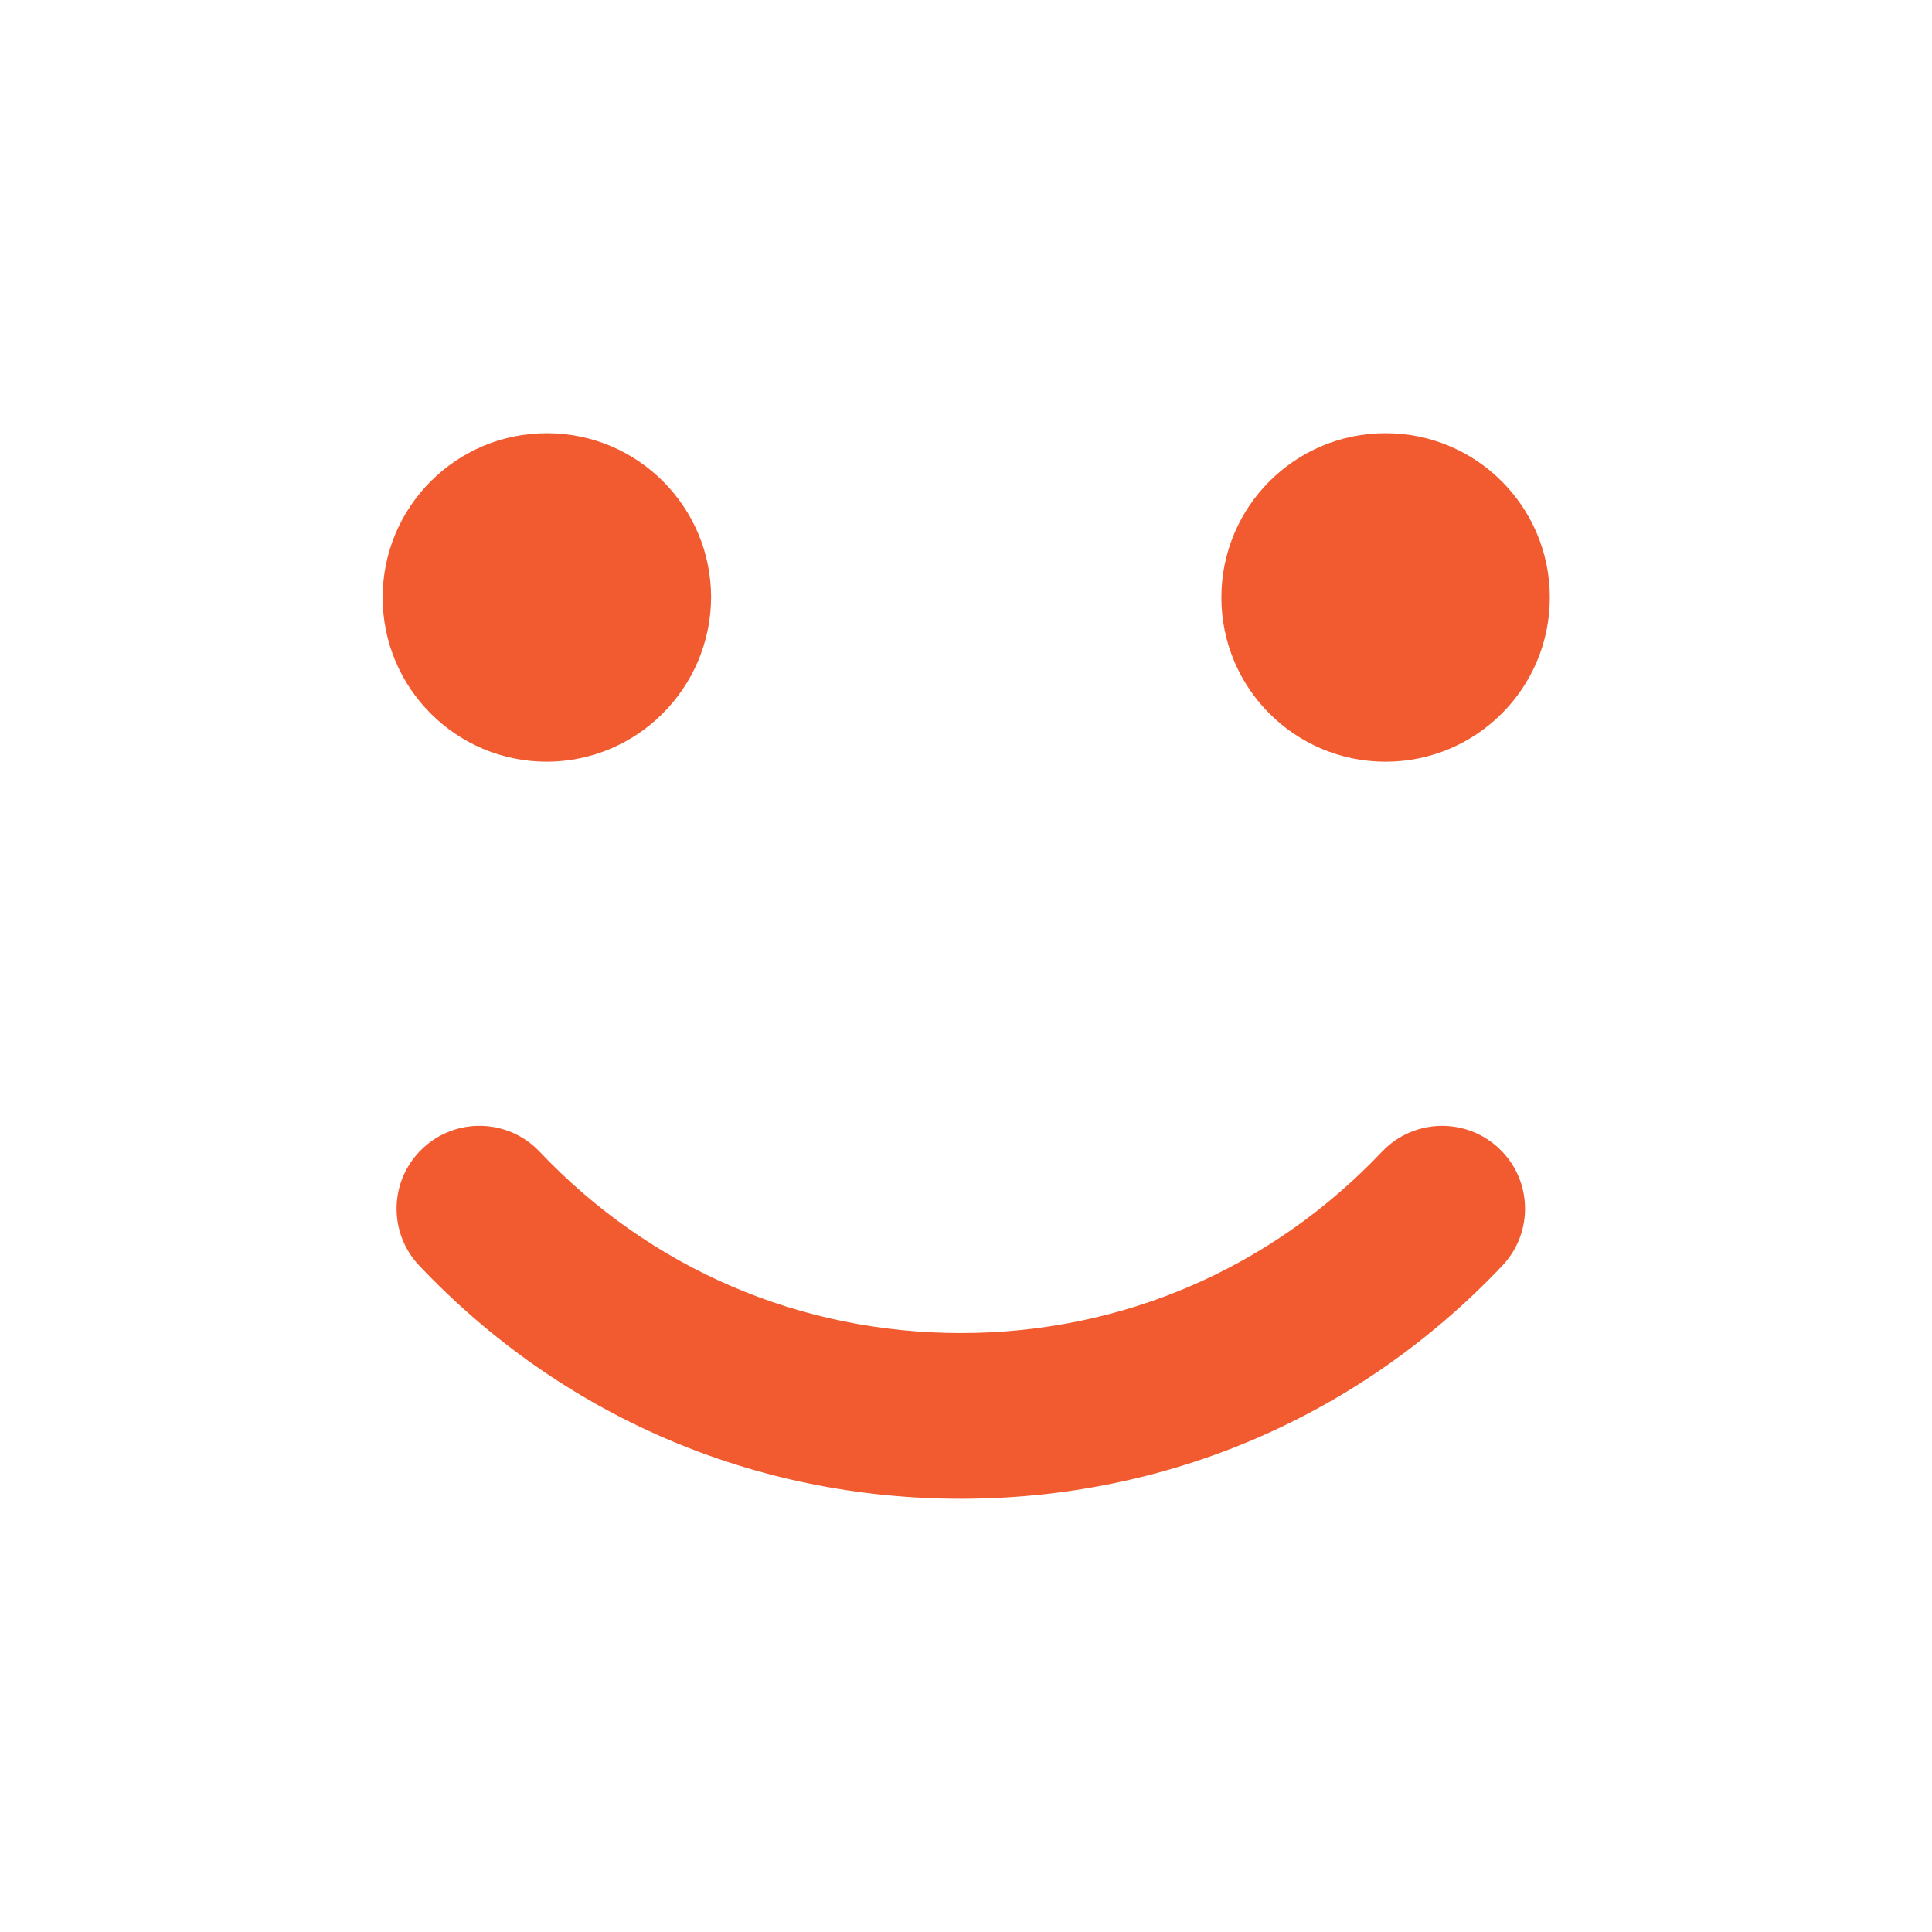 <?xml version="1.0" standalone="no"?><!DOCTYPE svg PUBLIC "-//W3C//DTD SVG 1.1//EN" "http://www.w3.org/Graphics/SVG/1.1/DTD/svg11.dtd">
	<svg t="1570365765948" class="icon" viewBox="0 0 1024 1024" version="1.1" xmlns="http://www.w3.org/2000/svg" p-id="6450" xmlns:xlink="http://www.w3.org/1999/xlink" width="200" height="200">
		<defs>
			<style type="text/css"></style>
		</defs>
	<path d="M732.478 610.447c-58.717 61.945-137.953 96.098-223.229 96.098-85.259 0-164.524-34.155-223.229-96.098-16.689-17.647-44.498-18.365-62.091-1.675-17.627 16.645-18.384 44.455-1.697 62.064 75.457 79.673 177.404 123.536 287.014 123.536 109.634 0 211.558-43.866 287.014-123.536 16.689-17.61 15.93-45.421-1.675-62.064-17.61-16.689-45.398-15.93-62.108 1.675zM289.606 403.716c48.075 0 87.035-38.957 87.295-87.055 0-48.075-38.957-87.055-87.035-87.055-48.098 0-87.055 38.979-87.055 87.055 0.007 48.075 38.979 87.055 87.055 87.055zM734.394 403.716c48.098 0 87.035-38.957 87.035-87.055 0-48.075-38.937-87.055-87.035-87.055s-87.035 38.979-87.035 87.055c0 48.075 38.937 87.055 87.035 87.055z" p-id="6451" fill="#F25A2F"></path>
</svg>